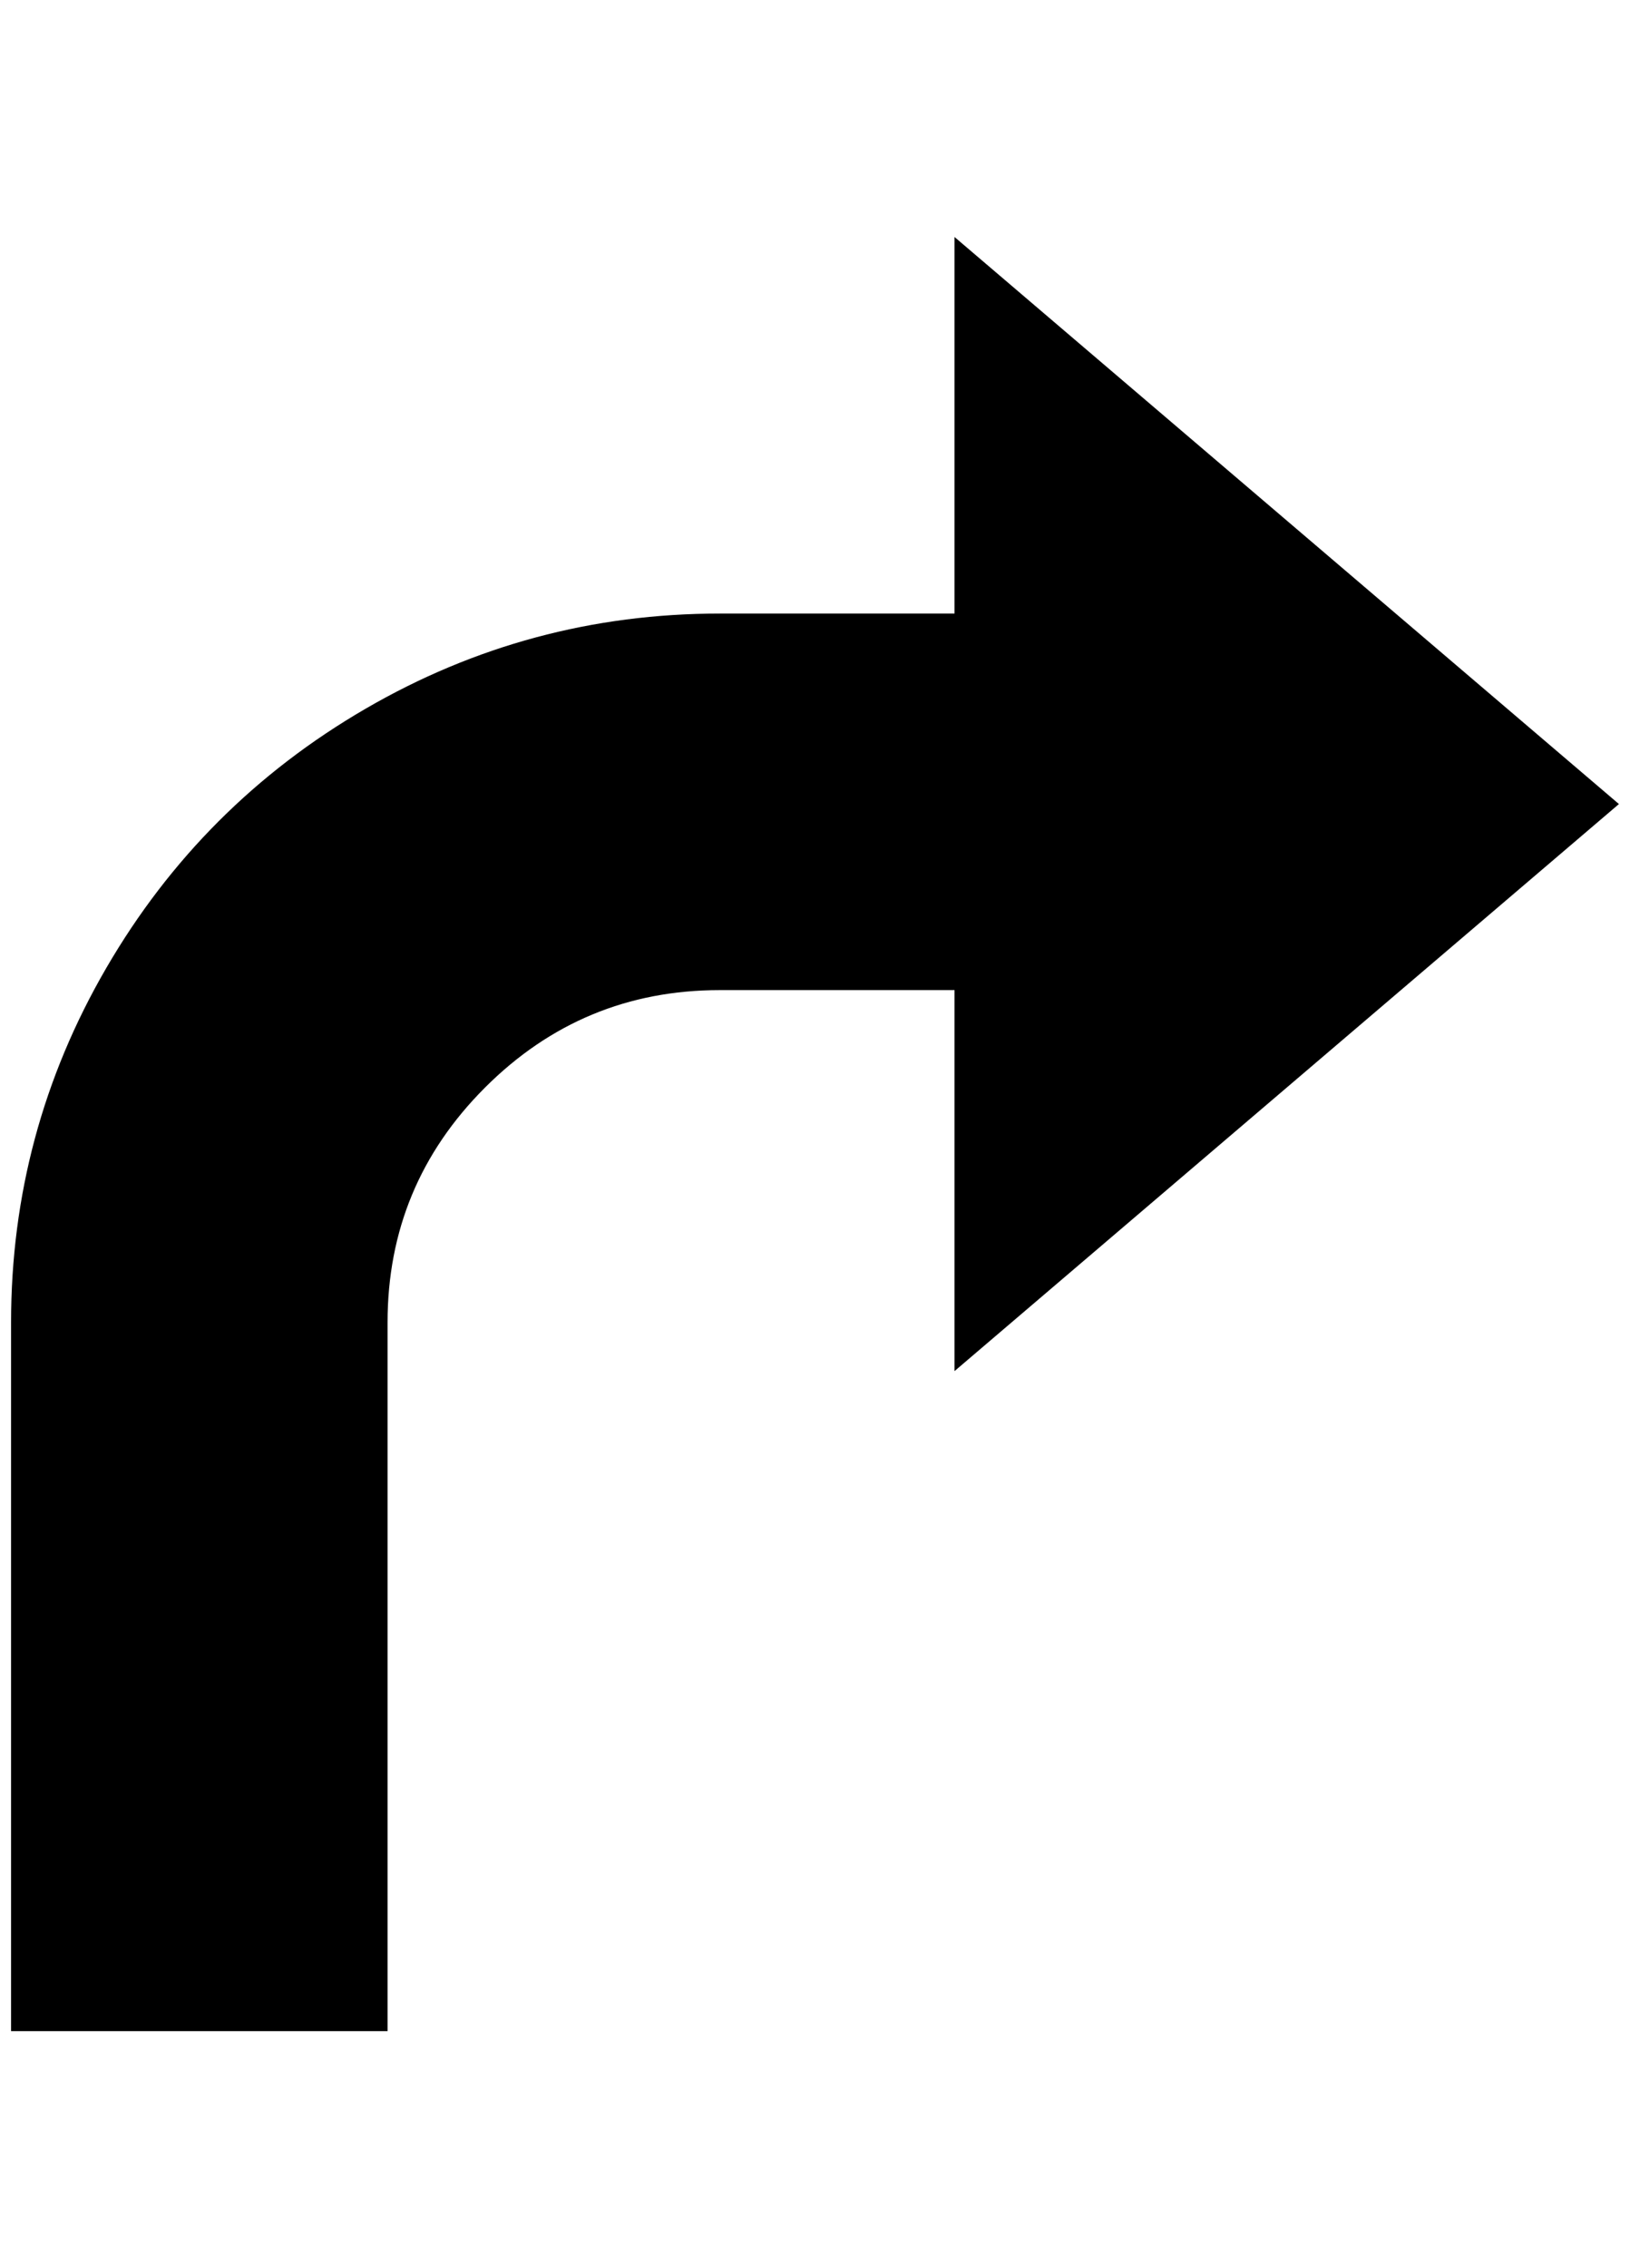 <?xml version="1.0" standalone="no"?>
<!DOCTYPE svg PUBLIC "-//W3C//DTD SVG 1.1//EN" "http://www.w3.org/Graphics/SVG/1.1/DTD/svg11.dtd" >
<svg xmlns="http://www.w3.org/2000/svg" xmlns:xlink="http://www.w3.org/1999/xlink" version="1.1" viewBox="-10 0 1472 2048">
   <path fill="currentColor"
d="M0 1194q0 -172 86 -320t234 -234t320 -86h212v-340l600 512l-600 512v-344h-212q-124 0 -212 88t-88 212v640h-340v-640z" />
</svg>
